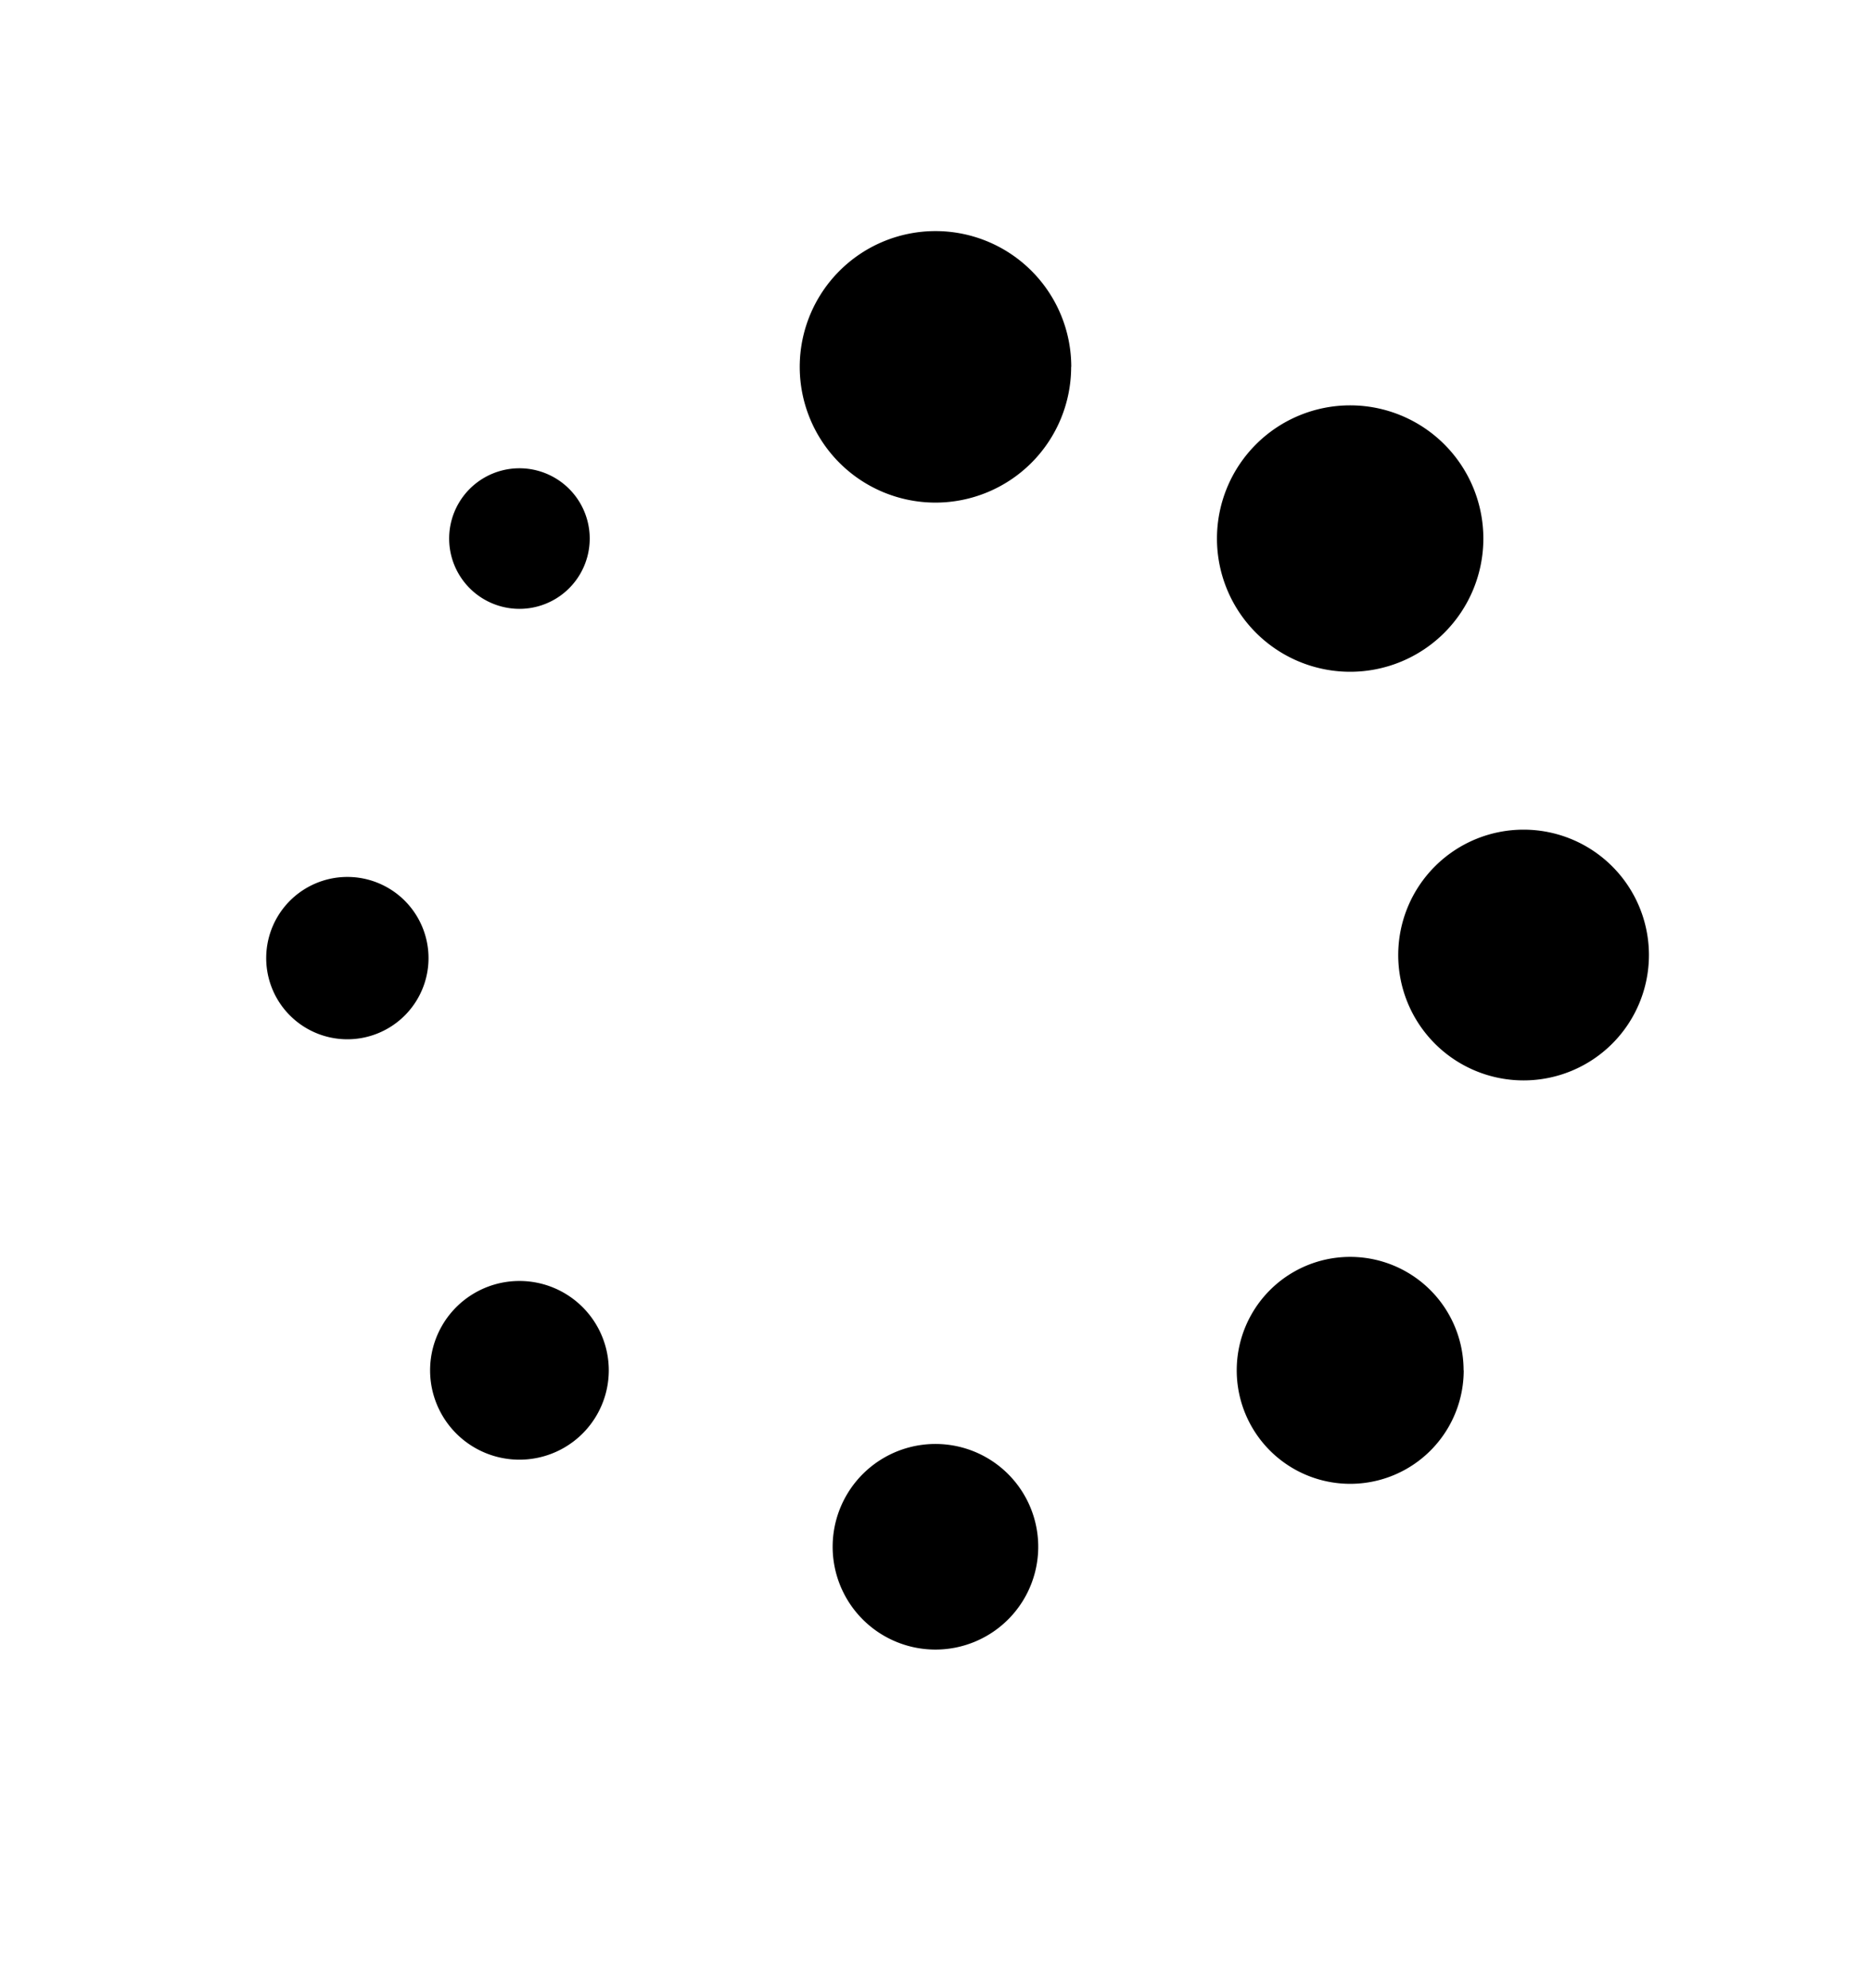 <svg xmlns="http://www.w3.org/2000/svg" width="16" height="17" viewBox="0 0 16 17"><path d="M8.878 13.196a.879.879 0 11-1.757 0 .879.879 0 011.757 0zM9.16 3.137a1.16 1.16 0 11-2.321 0 1.16 1.16 0 012.322 0zm3.357 8.58a.97.97 0 11-1.941 0 .97.97 0 011.94 0zm-7.311 0a.764.764 0 11-1.528 0 .764.764 0 011.528 0zm8.895-3.551a1.072 1.072 0 11-2.144 0 1.072 1.072 0 012.144 0zm-10.437 0a.694.694 0 11-1.387 0 .694.694 0 011.387 0zm9.021-3.561a1.139 1.139 0 11-2.278 0 1.139 1.139 0 012.278 0zm-7.642 0a.6.6 0 11-1.202 0 .6.6 0 011.202 0z"/></svg>
